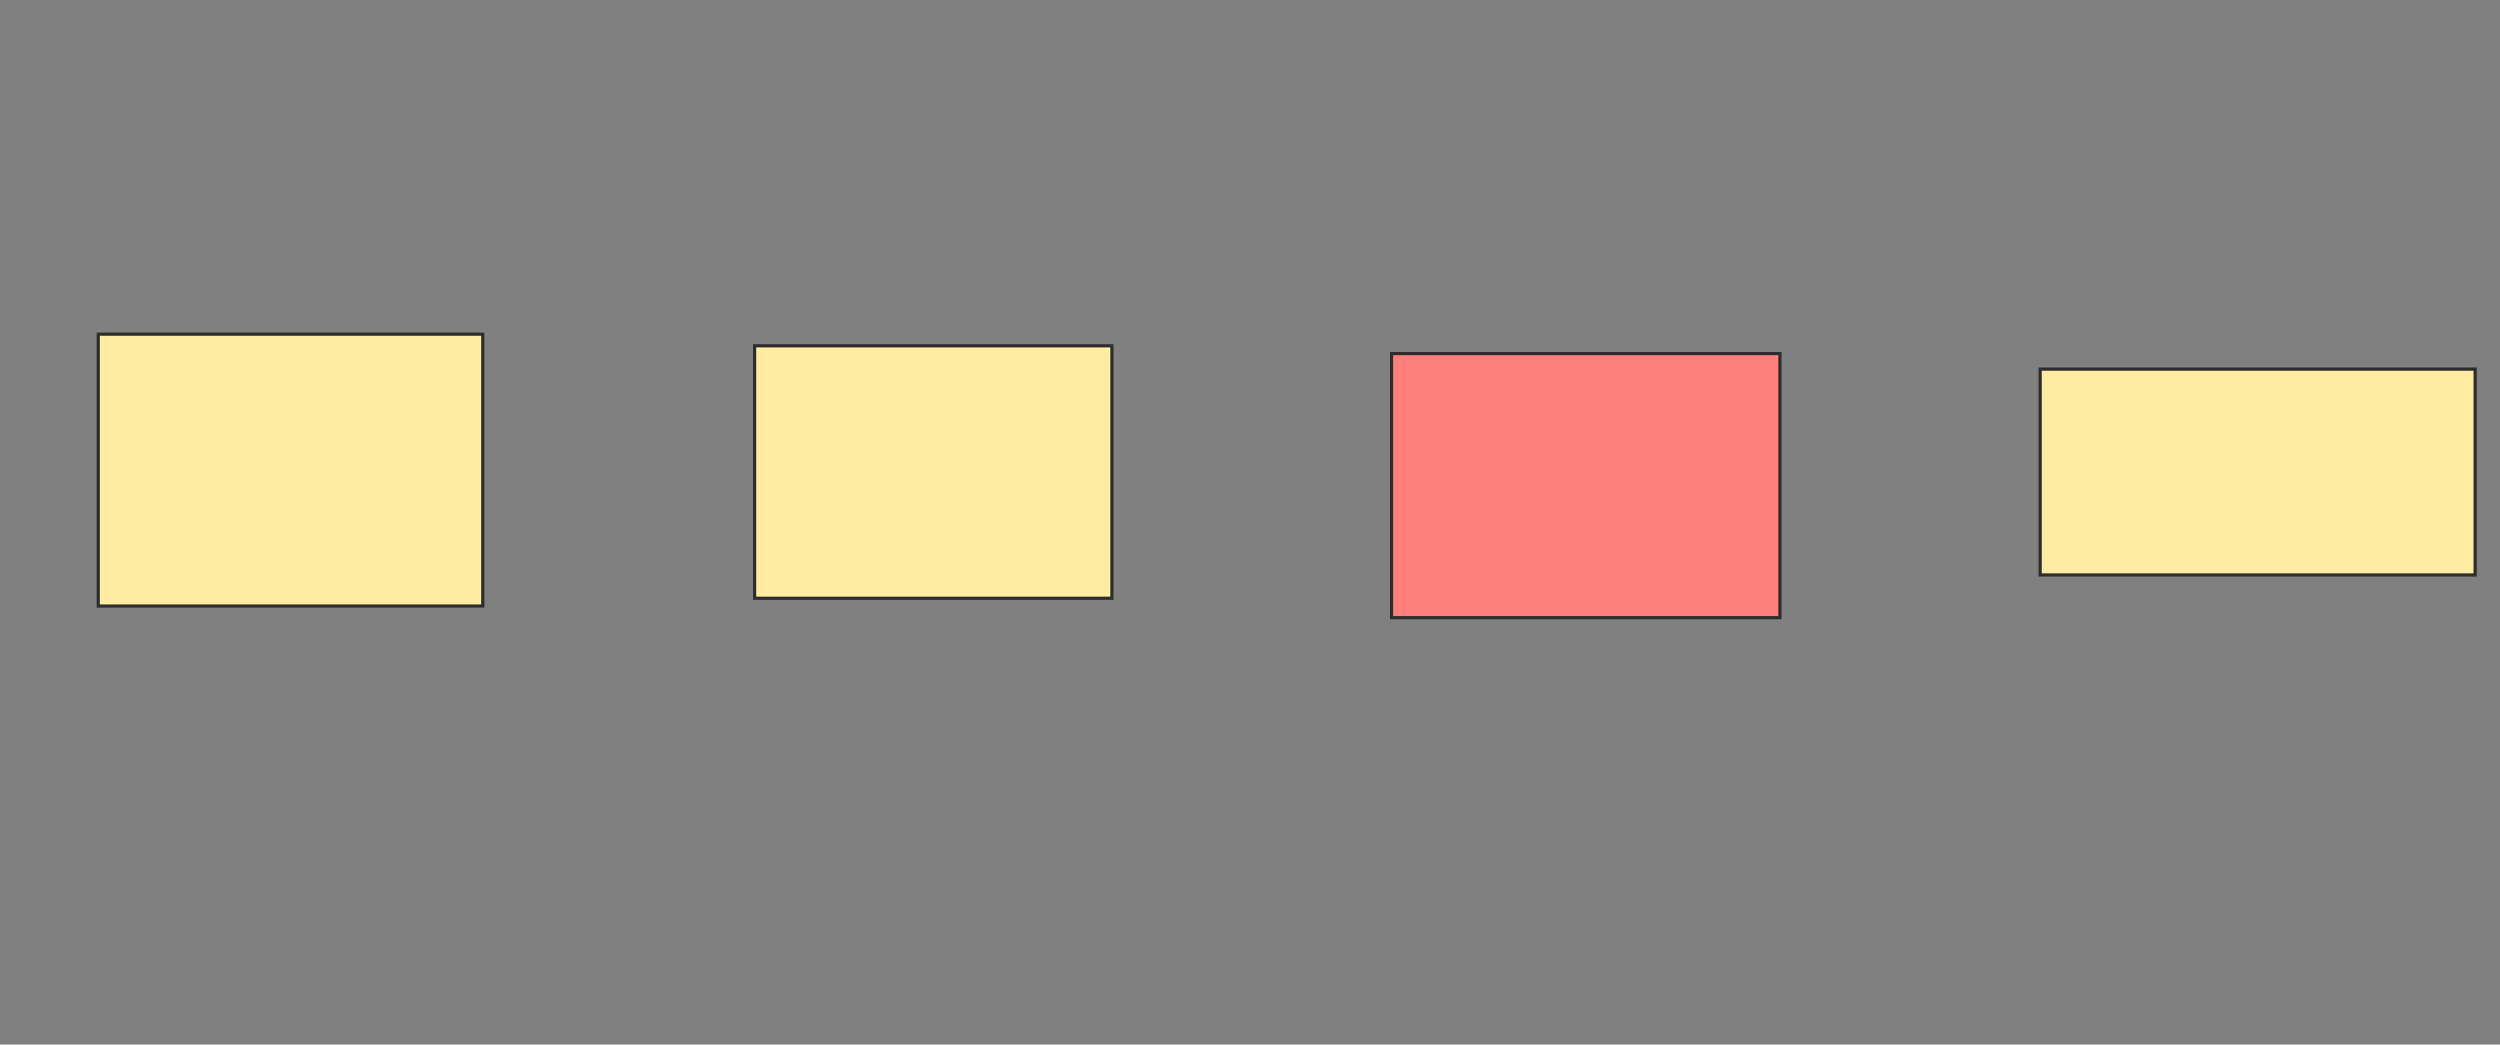 <svg xmlns="http://www.w3.org/2000/svg" width="785" height="328">
 <rect width="100%" height="100%" fill="#808080" stroke="none"/>
 <!-- Created with Image Occlusion Enhanced -->
 <g>
  <title>Labels</title>
 </g>
 <g>
  <title>Masks</title>
  <rect id="b52aca2c96b24a9c884c6e8162ab339a-ao-1" height="85.366" width="120.732" y="104.927" x="30.854" stroke="#2D2D2D" fill="#FFEBA2"/>
  <rect id="b52aca2c96b24a9c884c6e8162ab339a-ao-2" height="79.268" width="112.195" y="108.585" x="236.951" stroke="#2D2D2D" fill="#FFEBA2"/>
  <rect id="b52aca2c96b24a9c884c6e8162ab339a-ao-3" height="82.927" width="121.951" y="111.024" x="436.951" stroke="#2D2D2D" fill="#FF7E7E" class="qshape"/>
  <rect id="b52aca2c96b24a9c884c6e8162ab339a-ao-4" height="64.634" width="136.585" y="115.902" x="640.61" stroke="#2D2D2D" fill="#FFEBA2"/>
 </g>
</svg>